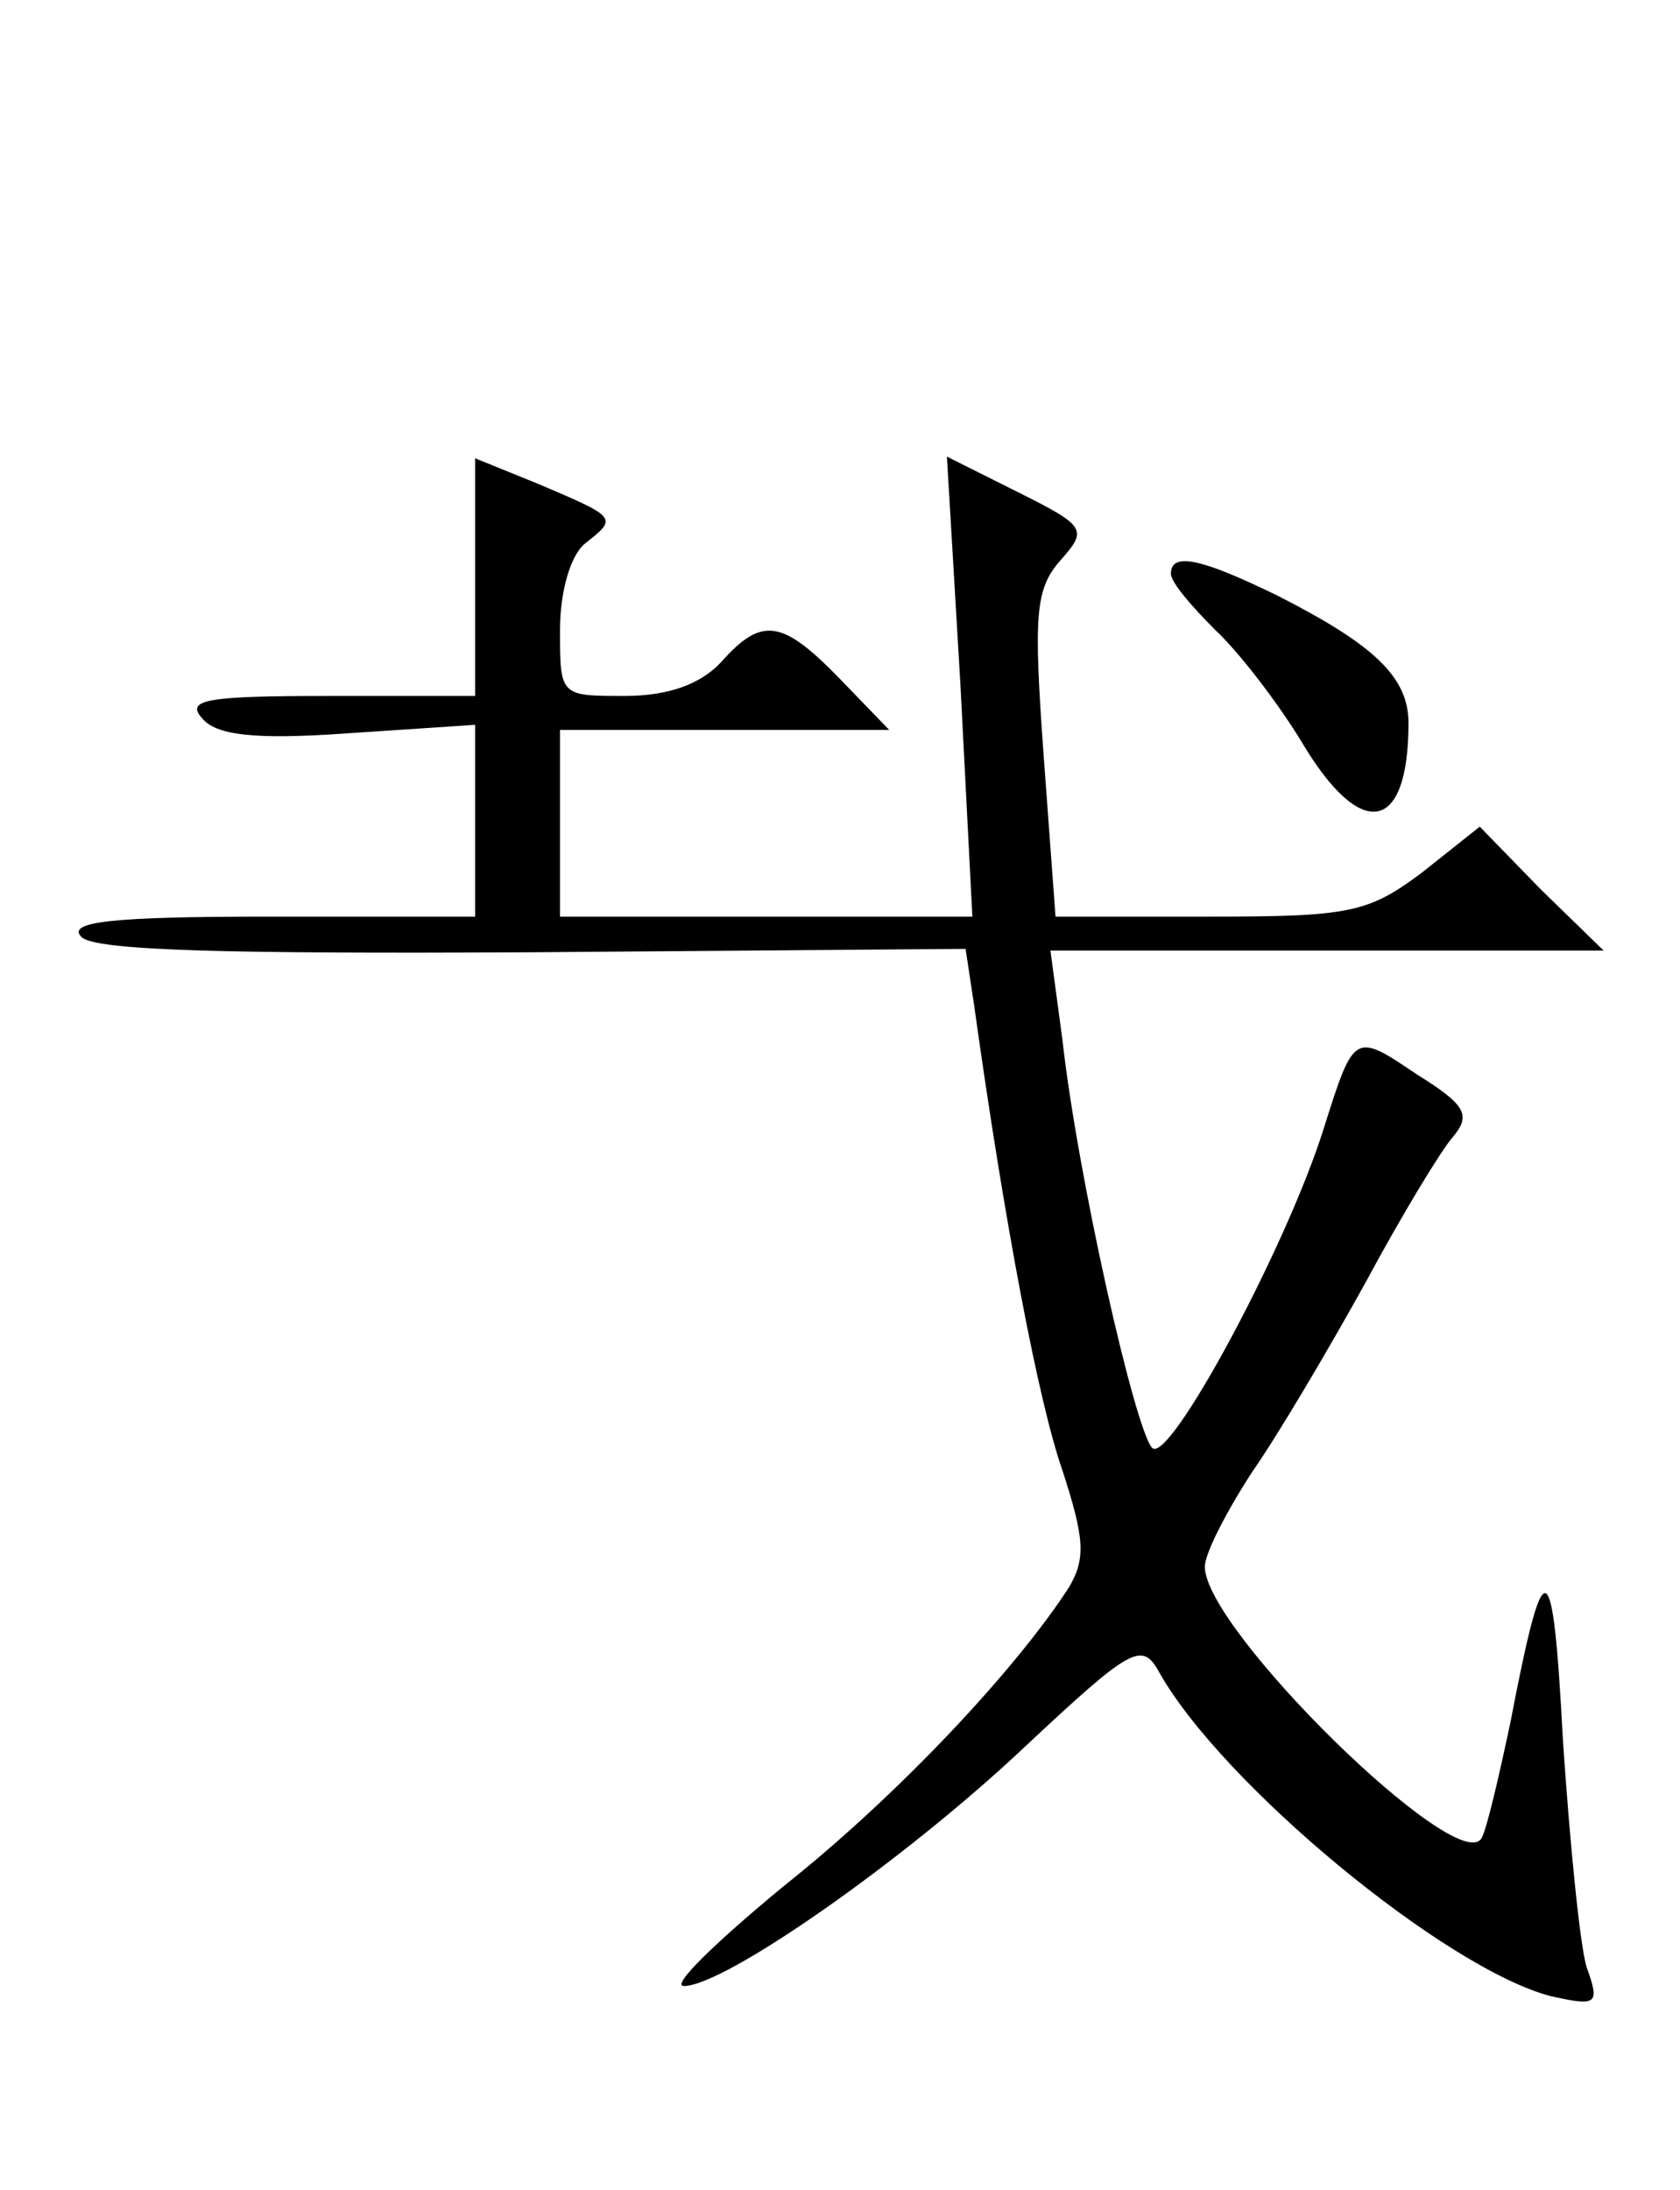 <?xml version="1.0" encoding="UTF-8" standalone="yes"?>
<!-- Created with sK1/UniConvertor (http://sk1project.org/) -->
<svg xmlns="http://www.w3.org/2000/svg" xmlns:xlink="http://www.w3.org/1999/xlink"
  width="99pt" height="129pt" viewBox="0 0 99 129"
  fill-rule="evenodd">
<g>
<g>
<path style="stroke:none; fill:#000000" d="M 28 34L 28 41L 19.4 41C 12.3 41 10.9 41.2 11.9 42.3C 12.7 43.3 14.9 43.6 20.5 43.2L 28 42.7L 28 48.4L 28 54L 15.8 54C 6.6 54 3.9 54.3 4.8 55.2C 5.6 56 13.2 56.2 31.4 56.1L 56.9 55.9L 57.4 59.2C 59.2 72.1 61.2 82.6 62.6 86.6C 63.9 90.6 64 91.8 63 93.5C 59.9 98.3 53 105.7 46.2 111.1C 42.2 114.4 39.5 117 40.3 117C 42.7 117 53.3 109.6 60.4 102.9C 66.7 97 67.3 96.7 68.3 98.5C 72 105.1 85.2 116 91.4 117.6C 94.1 118.2 94.3 118.1 93.5 115.9C 93.1 114.6 92.5 108.5 92.1 102.5C 91.5 91.2 91 91.1 89 101.5C 88.3 104.8 87.6 107.8 87.3 108.3C 85.9 110.6 71 96 71 92.3C 71 91.5 72.3 89 73.8 86.7C 75.4 84.4 78.4 79.3 80.5 75.5C 82.6 71.6 84.9 67.8 85.6 67C 86.7 65.7 86.4 65.1 83.5 63.3C 79.8 60.8 79.8 60.8 78 66.5C 75.8 73.5 68.9 86.3 67.9 85.3C 66.9 84.3 63.5 69.3 62.6 61.2L 61.9 56L 78.2 56L 94.5 56L 90.8 52.4L 87.2 48.7L 83.8 51.4C 80.6 53.8 79.5 54 71.2 54L 62.2 54L 61.5 44.5C 60.9 36.2 61 34.7 62.5 33C 64.1 31.2 64 31 60 29L 55.8 26.9L 56.6 40.4L 57.3 54L 45.1 54L 33 54L 33 48.5L 33 43L 42.7 43L 52.4 43L 49.5 40C 46.1 36.5 44.9 36.3 42.5 39C 41.3 40.3 39.4 41 36.8 41C 33 41 33 41 33 37.1C 33 34.9 33.6 32.7 34.5 32C 36.4 30.5 36.4 30.5 31.7 28.5L 28 27L 28 34z"/>
<path style="stroke:none; fill:#000000" d="M 69 33.8C 69 34.3 70.2 35.7 71.6 37.1C 73 38.4 75.3 41.4 76.7 43.7C 80.2 49.6 83 49.1 83 42.6C 83 39.9 81 38 75.3 35.1C 70.8 32.9 69 32.5 69 33.8z"/>
</g>
</g>
</svg>